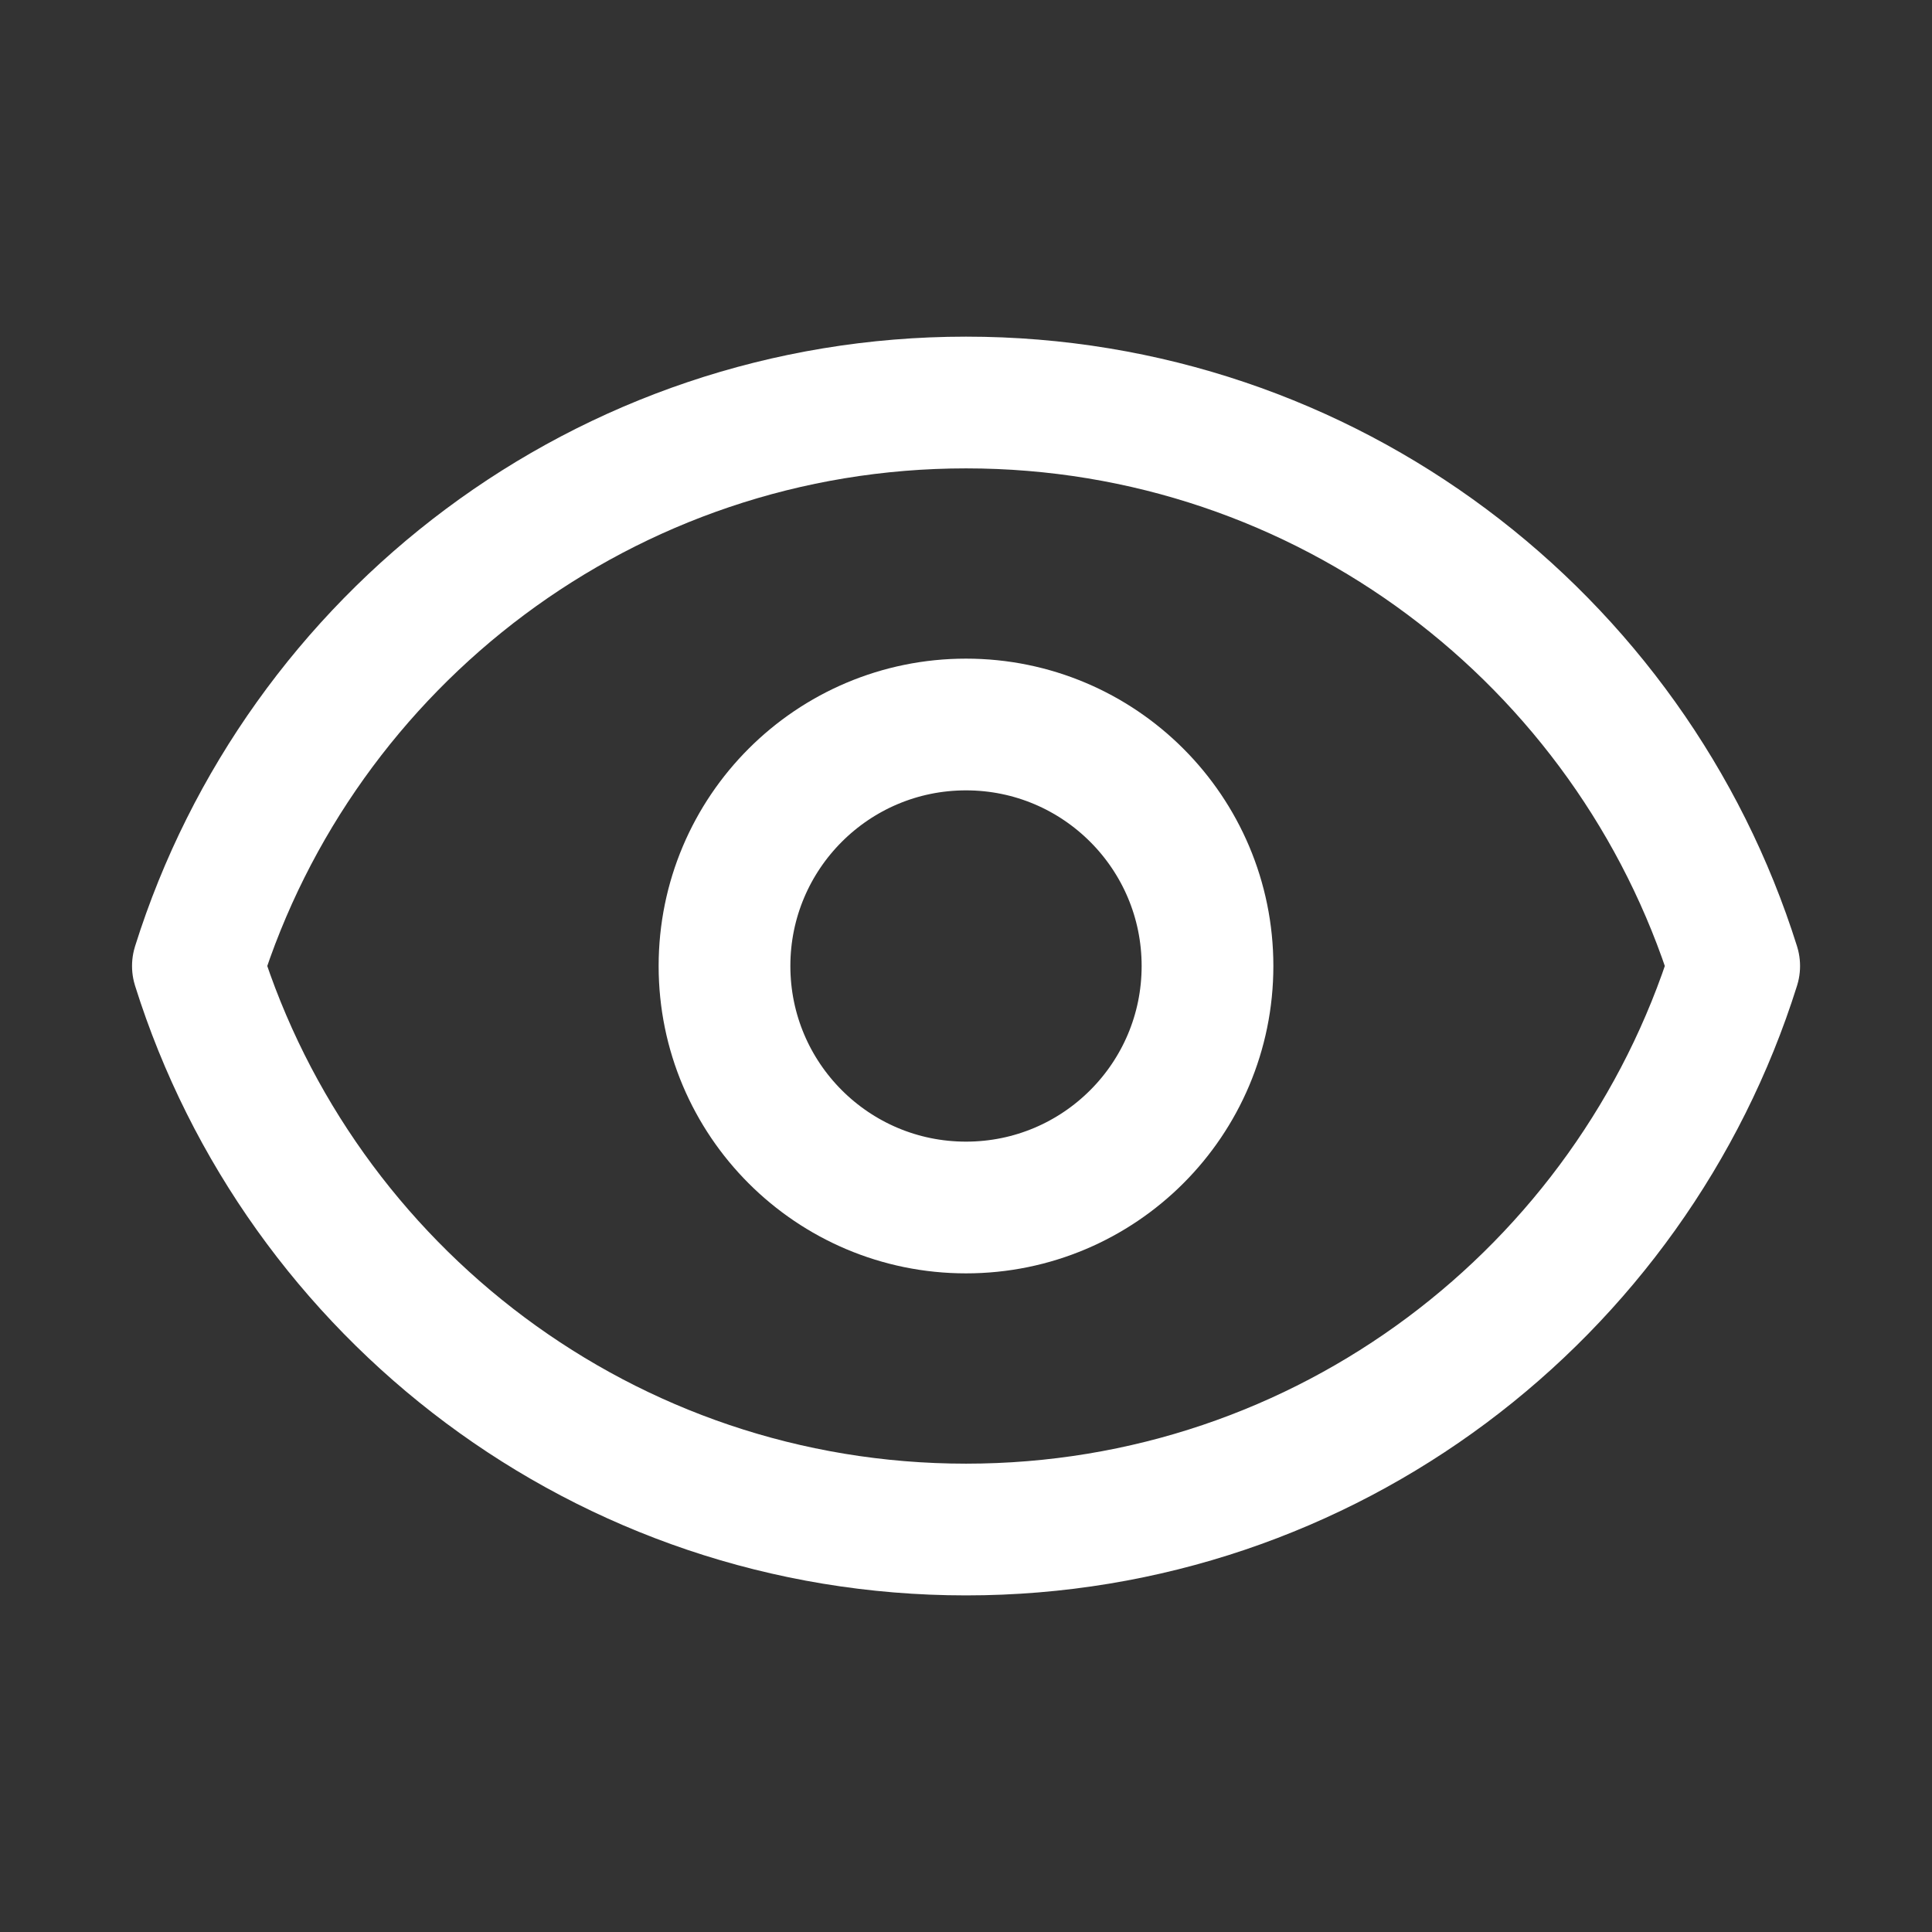 <svg width="44" height="44" viewBox="0 0 44 44" fill="none" xmlns="http://www.w3.org/2000/svg">
<rect x="0" y="0" width="44" height="44" fill="#333333" stroke="none"/>
<path d="M27.5 22C27.5 25.038 25.038 27.5 22 27.5C18.962 27.5 16.5 25.038 16.5 22C16.5 18.963 18.962 16.5 22 16.5C25.038 16.5 27.5 18.963 27.5 22Z" stroke="#FFF" stroke-width="3" stroke-linecap="round" stroke-linejoin="round"/>
<path d="M4.507 22C6.843 14.562 13.792 9.167 22.001 9.167C30.21 9.167 37.159 14.562 39.495 22C37.159 29.438 30.21 34.834 22.001 34.834C13.792 34.834 6.843 29.438 4.507 22Z" stroke="#FFF" stroke-width="3" stroke-linecap="round" stroke-linejoin="round"/>
</svg>
